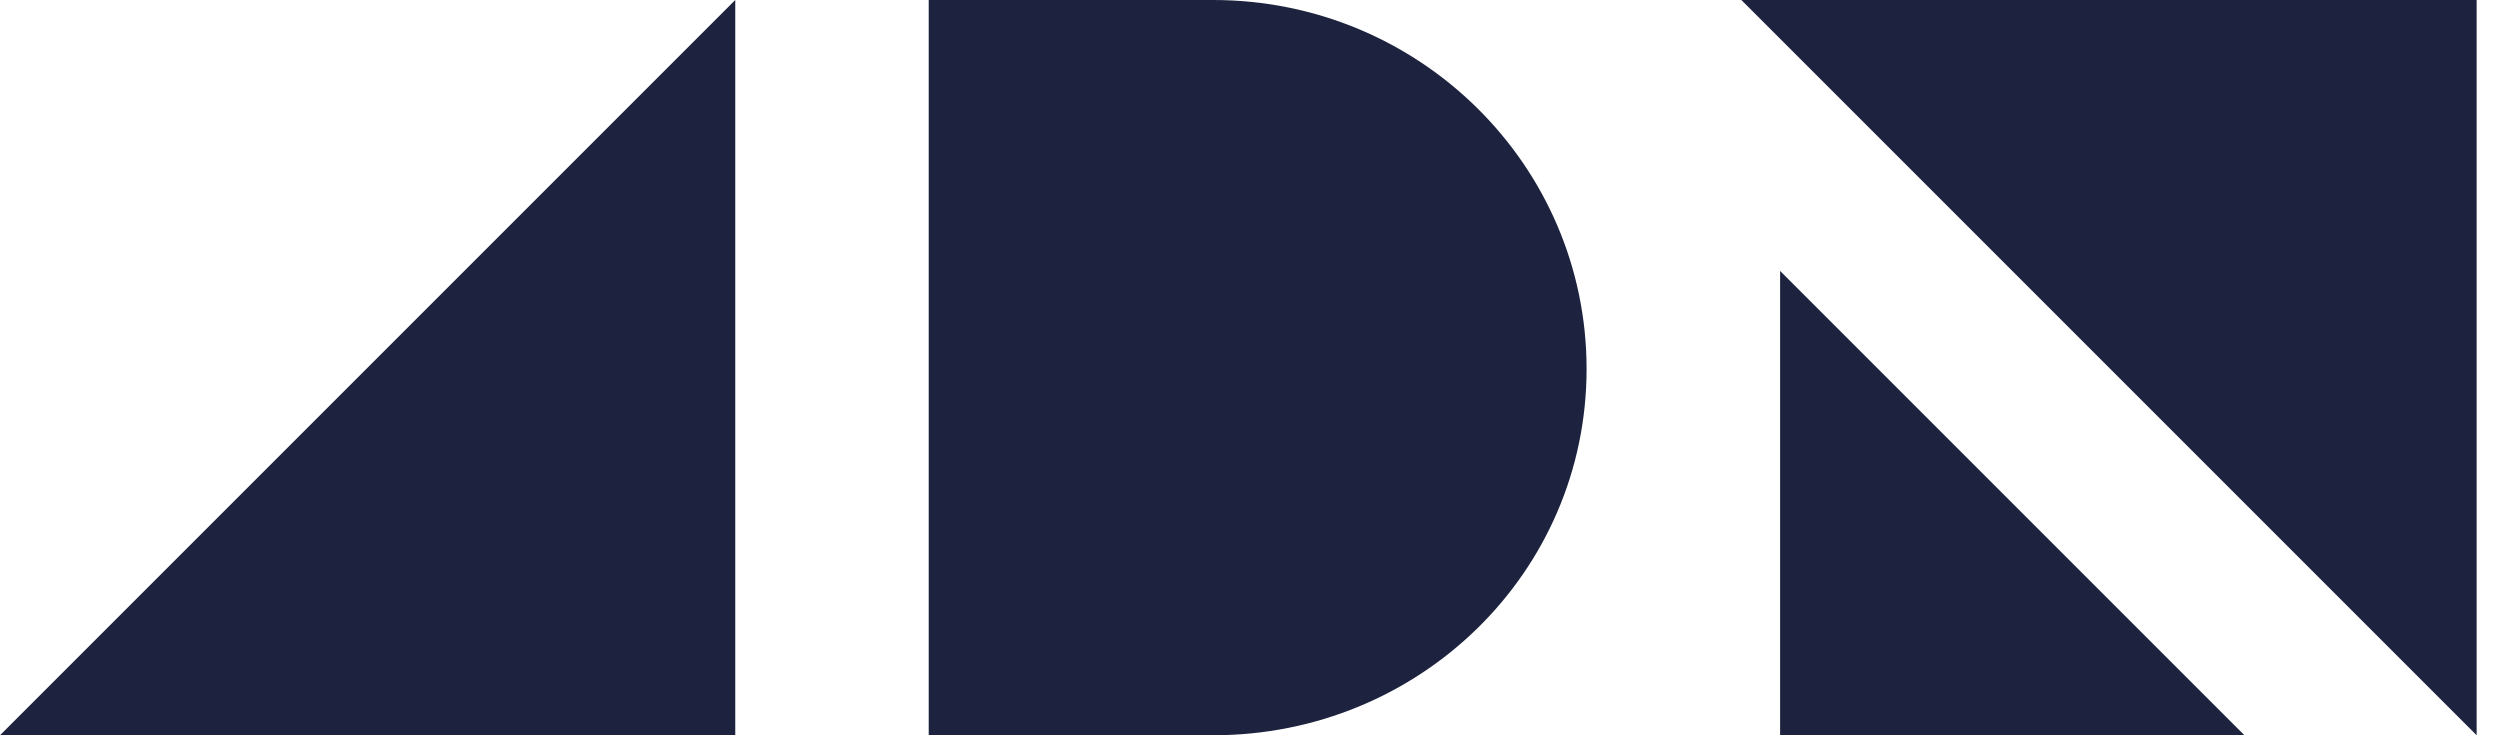 <svg width="68" height="20" viewBox="0 0 68 20" fill="none" xmlns="http://www.w3.org/2000/svg">
<path fill-rule="evenodd" clip-rule="evenodd" d="M32.997 0H25.261V19.999H32.997C38.607 19.999 43.155 15.577 43.155 10.035C43.155 4.493 38.607 0 32.997 0ZM47.365 0H67.365V19.999L47.365 0ZM48.419 20V7.369L61.05 20H48.419Z" fill="#1D233F"/>
<path d="M19.999 0V19.999H0L19.999 0Z" fill="#1D233F"/>
</svg>
